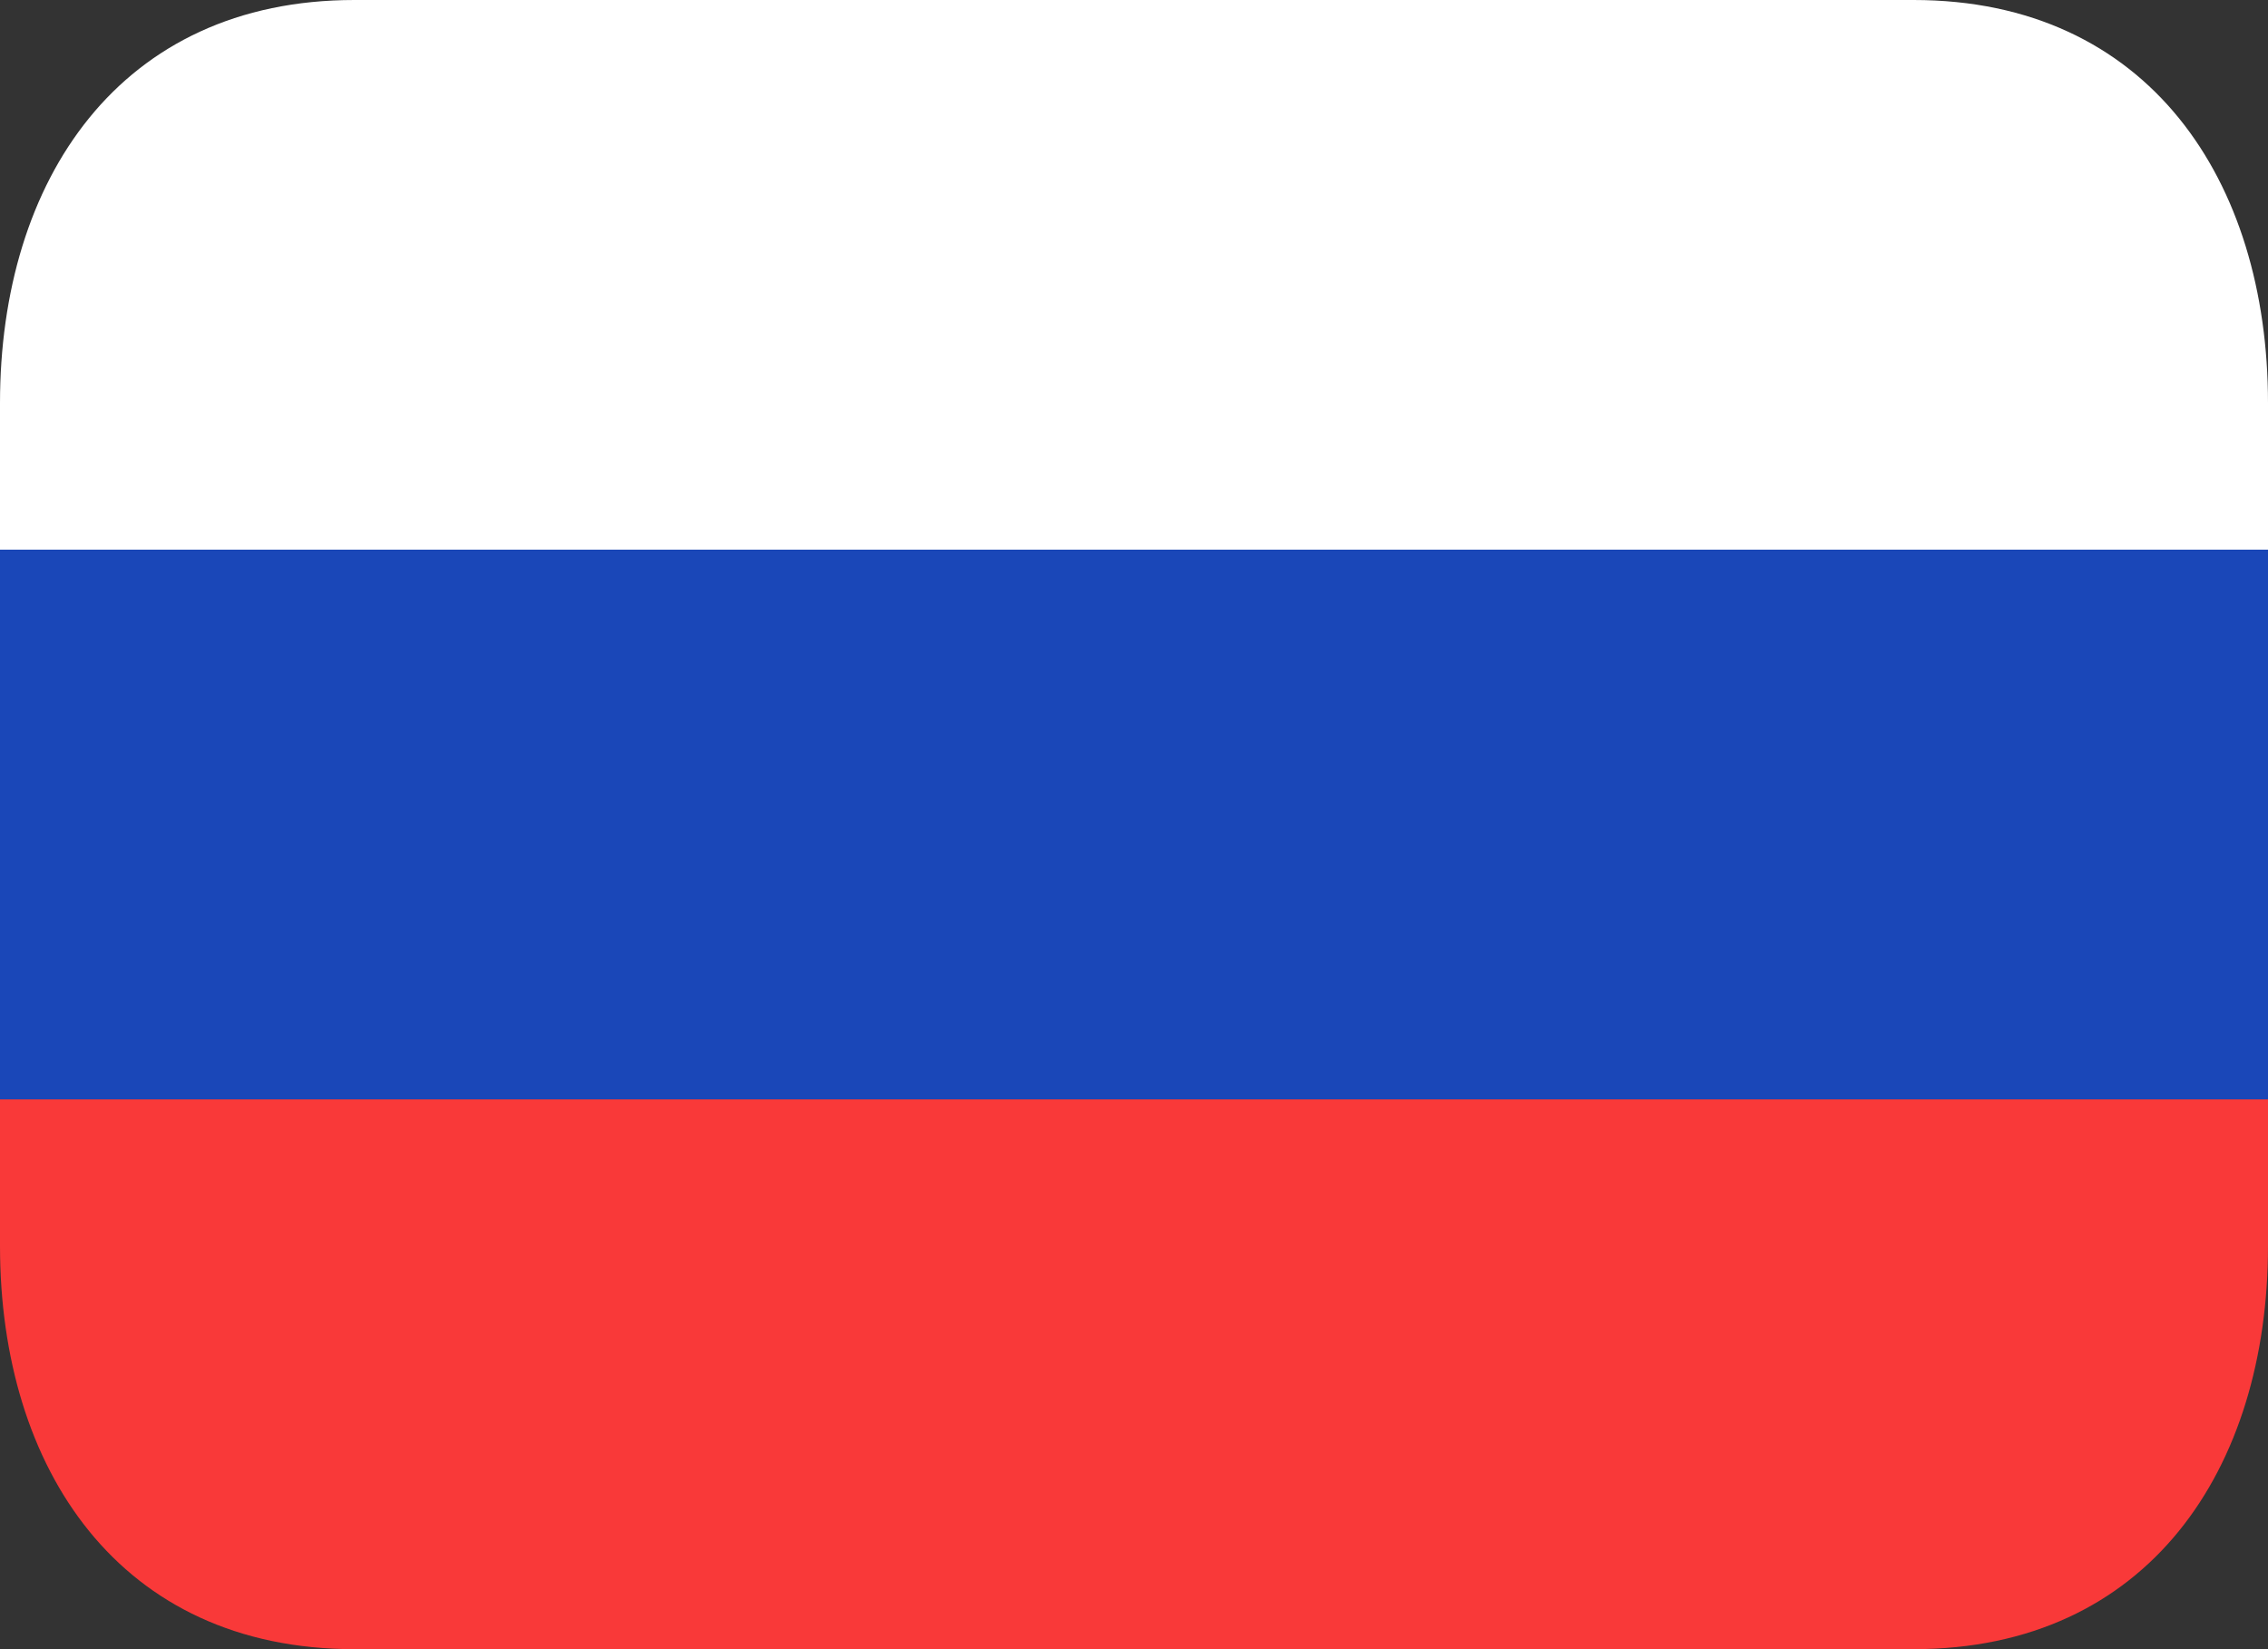 <svg width="22" height="16" viewBox="0 0 22 16" fill="none" xmlns="http://www.w3.org/2000/svg">
<rect x="0" y="0" width="22" height="16" fill="#333333" stroke="none"/>
<path d="M18.562 0H3.438C1.159 0 0 1.751 0 3.911V5.333H22V3.911C22 1.751 20.84 0 18.562 0Z" fill="white"/>
<path d="M0 5.333H22V10.667H0V5.333Z" fill="#1A47B8"/>
<path d="M0 12.089C0 14.249 1.159 16 3.438 16H18.562C20.84 16 22 14.249 22 12.089V10.666H0V12.089Z" fill="#F93939"/>
</svg>
